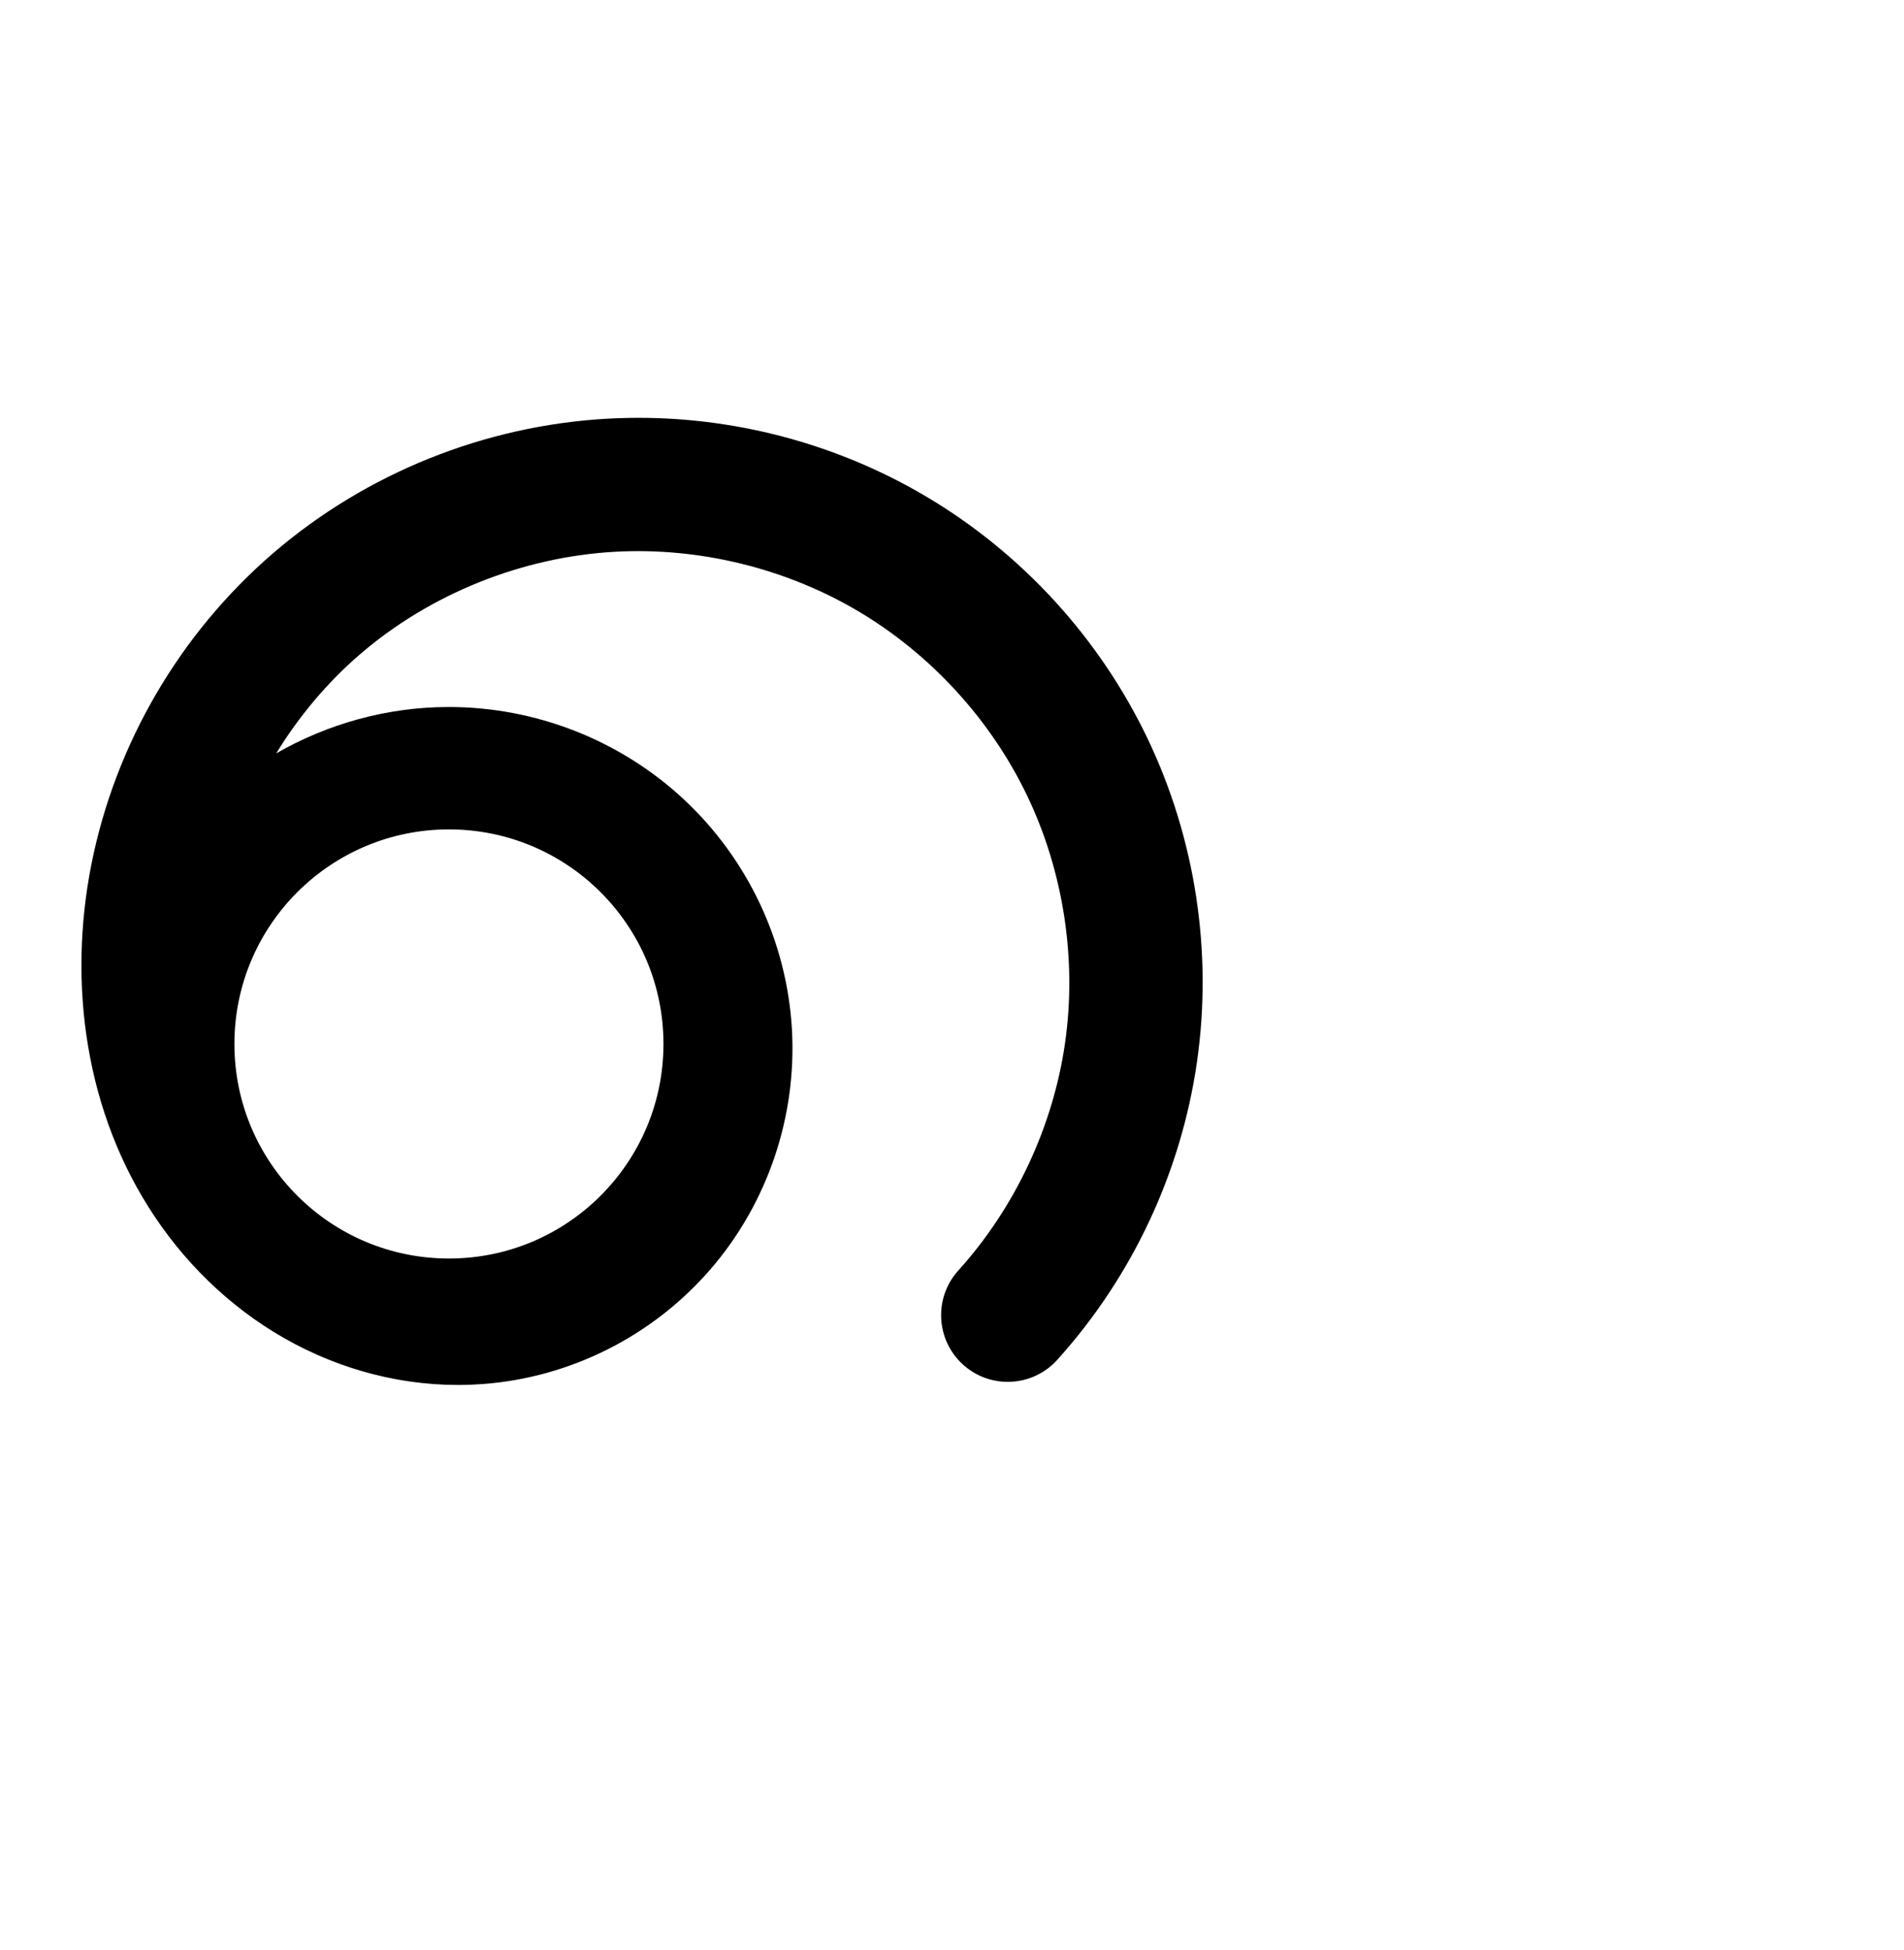 <?xml version="1.0" encoding="UTF-8" standalone="no"?>
<!-- Created with Inkscape (http://www.inkscape.org/) -->

<svg
   xmlns:dc="http://purl.org/dc/elements/1.1/"
   xmlns:cc="http://creativecommons.org/ns#"
   xmlns:rdf="http://www.w3.org/1999/02/22-rdf-syntax-ns#"
   xmlns:svg="http://www.w3.org/2000/svg"
   xmlns="http://www.w3.org/2000/svg"
   xmlns:sodipodi="http://sodipodi.sourceforge.net/DTD/sodipodi-0.dtd"
   xmlns:inkscape="http://www.inkscape.org/namespaces/inkscape"
   width="2000"
   height="2048"
   id="svg2992"
   version="1.1"
   inkscape:version="0.91pre3 r13670"
   sodipodi:docname="െ.svg">
  <defs
     id="defs5498">
    <inkscape:path-effect
       effect="spiro"
       id="path-effect3782"
       is_visible="true" />
    <inkscape:path-effect
       effect="spiro"
       id="path-effect3846"
       is_visible="true" />
    <inkscape:path-effect
       effect="spiro"
       id="path-effect3801"
       is_visible="true" />
    <inkscape:path-effect
       effect="spiro"
       id="path-effect4918"
       is_visible="true" />
    <inkscape:path-effect
       effect="spiro"
       id="path-effect4372-5-8-0"
       is_visible="true" />
    <inkscape:path-effect
       effect="spiro"
       id="path-effect4372-5-8-0-0"
       is_visible="true" />
    <inkscape:path-effect
       effect="spiro"
       id="path-effect4372-5-8-0-0-9"
       is_visible="true" />
    <inkscape:path-effect
       effect="spiro"
       id="path-effect4372-5-8-0-0-8"
       is_visible="true" />
  </defs>
  <sodipodi:namedview
     inkscape:window-height="878"
     inkscape:window-width="1600"
     inkscape:pageshadow="2"
     inkscape:pageopacity="0.0"
     borderopacity="1.0"
     bordercolor="#666666"
     pagecolor="#ffffff"
     id="base"
     showgrid="true"
     showguides="true"
     inkscape:guide-bbox="true"
     inkscape:zoom="0.227"
     inkscape:cx="-167.504"
     inkscape:cy="672.75547"
     inkscape:window-x="-1"
     inkscape:window-y="-1"
     inkscape:current-layer="layer1"
     inkscape:window-maximized="1">
    <sodipodi:guide
       orientation="horizontal"
       position="0,600"
       id="guide5596" />
    <inkscape:grid
       type="xygrid"
       id="grid3769"
       empspacing="3"
       visible="true"
       enabled="true"
       snapvisiblegridlinesonly="true"
       spacingx="4px"
       units="px"
       dotted="true"
       spacingy="4px" />
    <sodipodi:guide
       orientation="0,1"
       position="-1040,1600"
       id="guide2985" />
  </sodipodi:namedview>
  <g
     inkscape:label="Layer 1"
     inkscape:groupmode="layer"
     id="layer1"
     transform="translate(0,1048)">
    <path
       style="fill:none;fill-rule:evenodd;stroke:#000000;stroke-width:140;stroke-linecap:round;stroke-linejoin:round;stroke-miterlimit:4;stroke-dasharray:none;stroke-opacity:1"
       d="m -421.941,327.601 c 68.702,-76.325 114.128,-173.328 128.768,-274.97 14.64,-101.642 -1.564,-207.522 -45.933,-300.133 -44.369,-92.612 -116.727,-171.588 -205.111,-223.873 -88.385,-52.285 -192.445,-77.67 -294.977,-71.96 -112.977,6.292 -223.589,50.568 -309.355,124.376 -85.766,73.808 -146.093,176.763 -168.032,287.768 -21.392,108.238 -5.129,225.959 56.405,317.538 30.767,45.789 72.41,84.472 121.193,110.229 48.784,25.757 104.694,38.359 159.708,34.266 73.018,-5.432 143.283,-40.933 191.232,-96.268 47.949,-55.335 73.078,-129.795 68.803,-202.889 -4.275,-73.095 -37.825,-144.007 -91.396,-193.919 -53.572,-49.911 -126.54,-78.347 -199.76,-78.186 -86.155,0.19 -171.394,40.507 -226.194,106.987 -54.8,66.48 -78.109,157.847 -61.853,242.455"
       id="path4370-9-4-0-9-4"
       inkscape:path-effect="#path-effect4372-5-8-0-0-8"
       inkscape:original-d="m -421.94145,327.6013 c 247.3049,-511.74824 -102.1447,-805.11666 -417.2531,-870.93588 -205.78635,-42.98425 -453.47225,203.28143 -477.38655,412.14448 -21.6914,189.448097 157.6968,526.07617 337.30615,462.03285 179.6255,-64.0491 150.052,-511.72885 -31.12045,-571.26171 -143.4091,-47.12389 -288.0478,349.44215 -288.0478,349.44215"
       inkscape:connector-curvature="0"
       sodipodi:nodetypes="caaaac" />
    <path
       id="path4146"
       style="opacity:1;fill:#000000;fill-opacity:1;fill-rule:evenodd;stroke:none;stroke-width:50;stroke-linecap:round;stroke-linejoin:round;stroke-miterlimit:4;stroke-dasharray:none;stroke-opacity:1"
       d="m 696.92,48.425 c 0,124.455 -100.89,225.345 -225.345,225.345 -124.455,-10e-6 -225.345,-100.89 -225.345,-225.345 0,-124.455 100.89,-225.345 225.345,-225.345 124.455,0 225.345,100.89 225.345,225.345 z M 659.969,-609.078 c -7.292,0.133 -14.584,0.401 -21.875,0.807 -128.648,7.165 -253.293,57.021 -351.123,141.211 -97.859,84.215 -165.968,200.38 -191.043,327.254 -24.572,124.329 -6.864,260.261 66.973,370.15 36.896,54.911 86.785,101.501 146.613,133.09 59.976,31.667 128.469,47.314 197.584,42.172 92.206,-6.86 178.532,-50.52 238.941,-120.234 C 806.414,215.697 837.192,124.375 831.822,32.553 826.455,-59.218 785.364,-145.977 718.262,-208.494 c -67.065,-62.483 -156.186,-97.17 -247.631,-96.969 -63.818,0.141 -126.048,17.45 -180.496,48.701 23.927,-39.048 53.69,-74.523 88.156,-104.184 73.702,-63.426 170.282,-102.123 267.588,-107.543 88.406,-4.924 179.236,17.235 255.443,62.316 76.208,45.081 139.367,114.017 177.623,193.869 38.256,79.852 52.401,172.271 39.777,259.91 -12.623,87.639 -52.275,172.307 -111.512,238.117 -26.536,28.652 -24.499,73.475 4.527,99.602 29.026,26.127 73.816,23.454 99.528,-5.94 78.167,-86.841 129.368,-196.174 146.025,-311.82 16.657,-115.646 -1.606,-234.987 -52.088,-340.357 -50.482,-105.371 -132.038,-194.389 -232.6,-253.877 -94.276,-55.77 -203.257,-84.402 -312.635,-82.41 z"
       inkscape:connector-curvature="0"
       sodipodi:nodetypes="sssssssssssssssscssssscscssss" />
  </g>
</svg>
